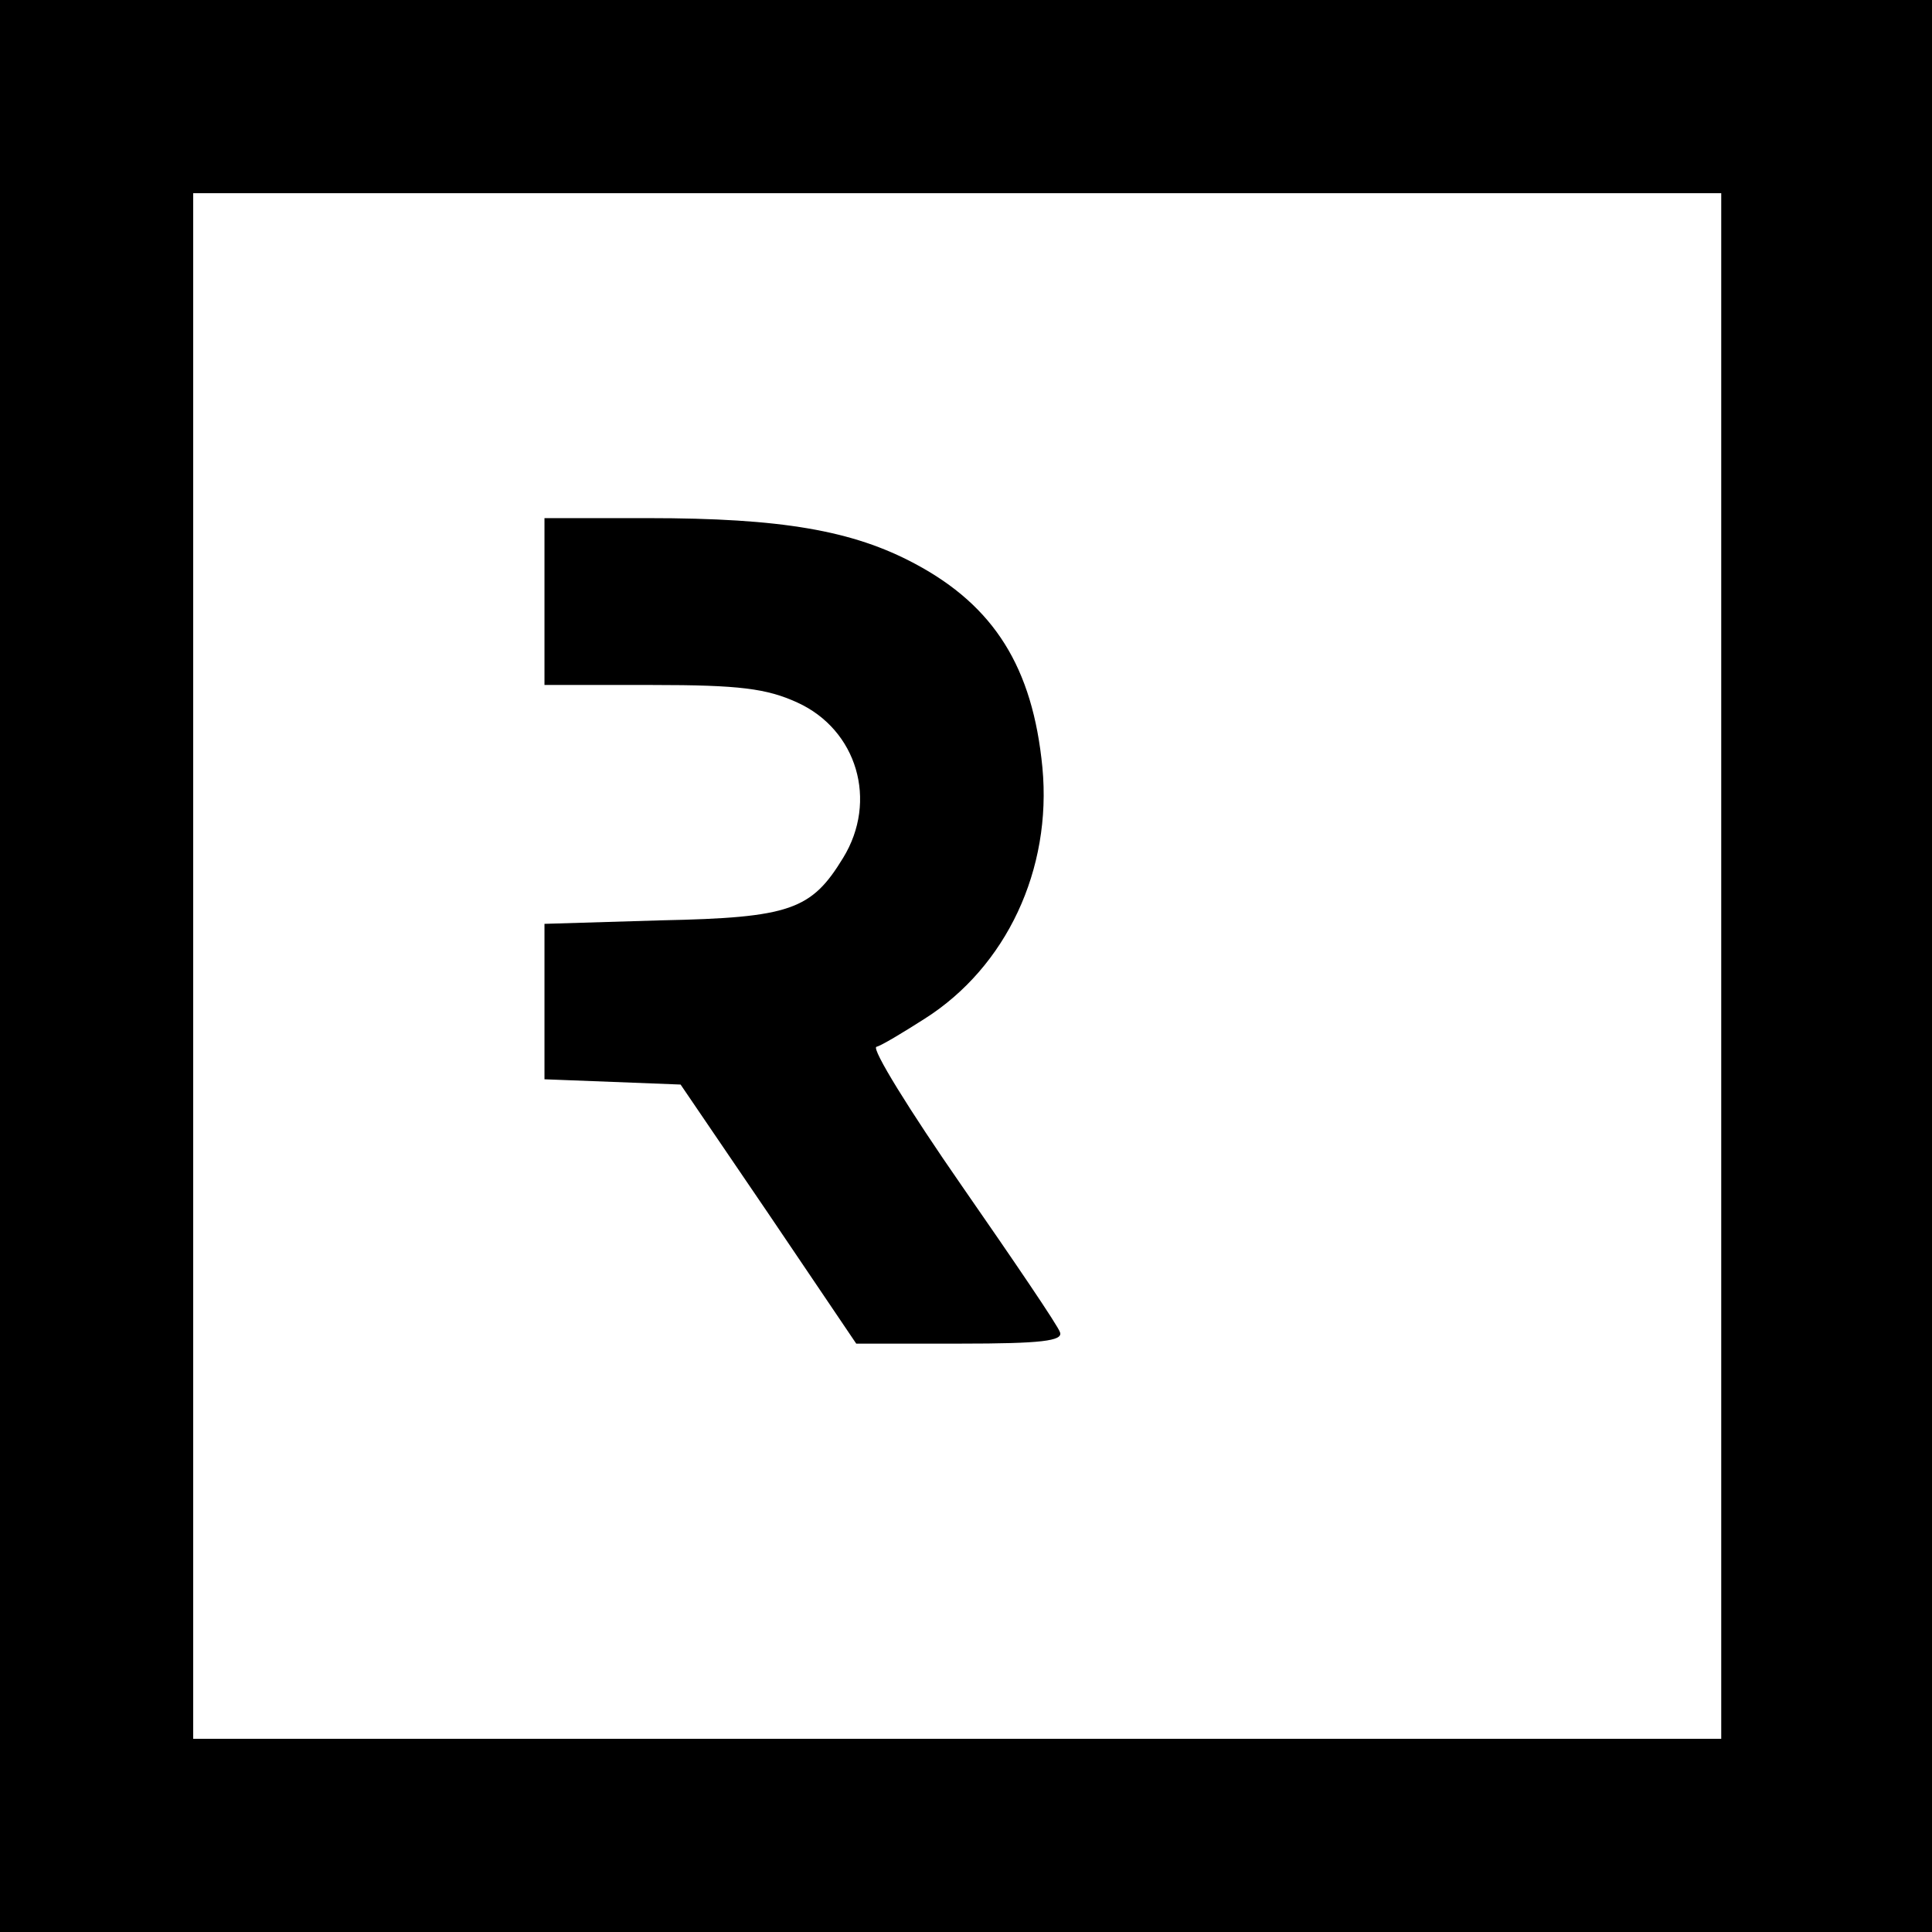 <svg version="1" xmlns="http://www.w3.org/2000/svg" width="293.333" height="293.333" viewBox="0 0 220 220"><path d="M0 110v110h220V0H0v110zm196 0v88H22V22h174v88z"/><path d="M62 68.5V78h12.3c9.9 0 13 .4 16.5 2 6.8 3.1 9.2 11.2 5.2 17.7-3.6 5.9-6 6.8-20.7 7.1l-13.3.4V122.9l7.8.3 7.7.3 10 14.7 10 14.8h11.9c9.1 0 11.7-.3 11.3-1.3-.2-.7-5.3-8.2-11.2-16.7-5.9-8.5-10.3-15.6-9.7-15.8.5-.1 3-1.6 5.5-3.2 9.3-5.9 14.5-17 13.4-28.6-1.1-11.4-5.5-18.4-14.5-23.2C97.1 60.4 89 59 73.8 59H62v9.5z"/></svg>
